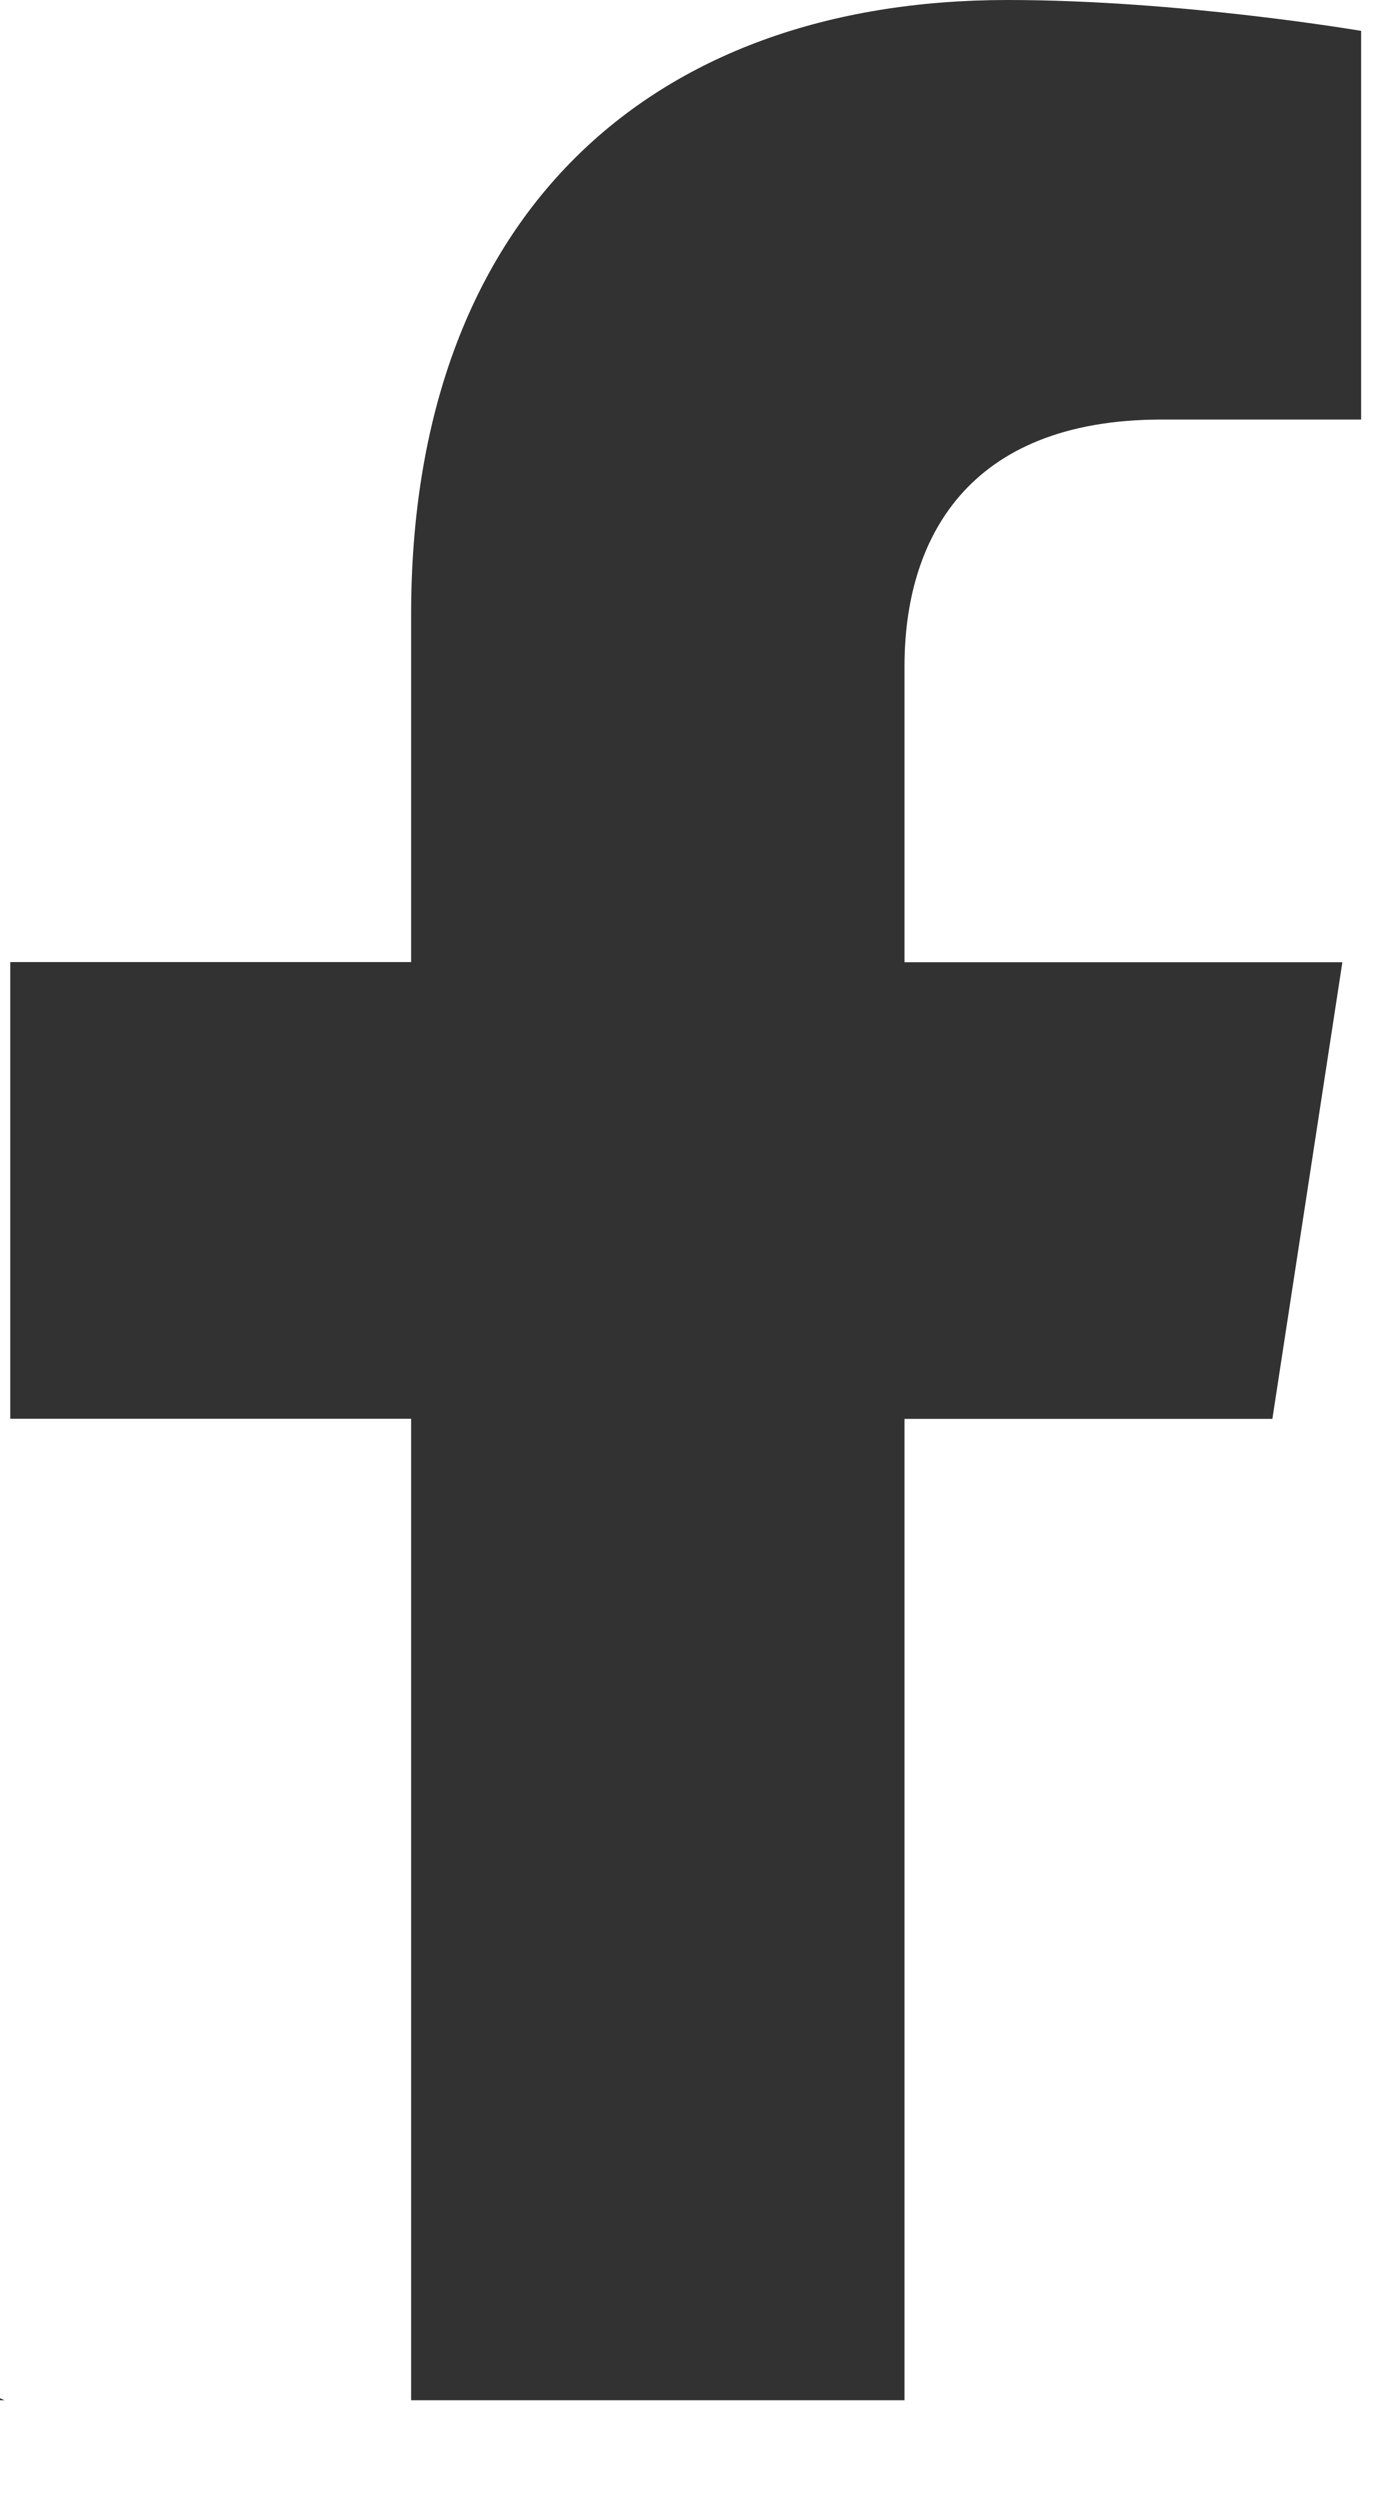 <svg width="11" height="20" viewBox="0 0 11 20" fill="none" xmlns="http://www.w3.org/2000/svg">
<path fill-rule="evenodd" clip-rule="evenodd" d="M0 19.184V19.2H0.036C0.024 19.195 0.012 19.189 0 19.184ZM3.289 19.2H7.236V11.35H10.179L10.739 7.697H7.236V5.329C7.236 4.33 7.725 3.356 9.295 3.356H10.889V0.247C10.889 0.247 9.442 0 8.061 0C5.176 0 3.289 1.75 3.289 4.915V7.696H0.082V11.349H3.289V19.2Z" fill="#323232"/>
</svg>
